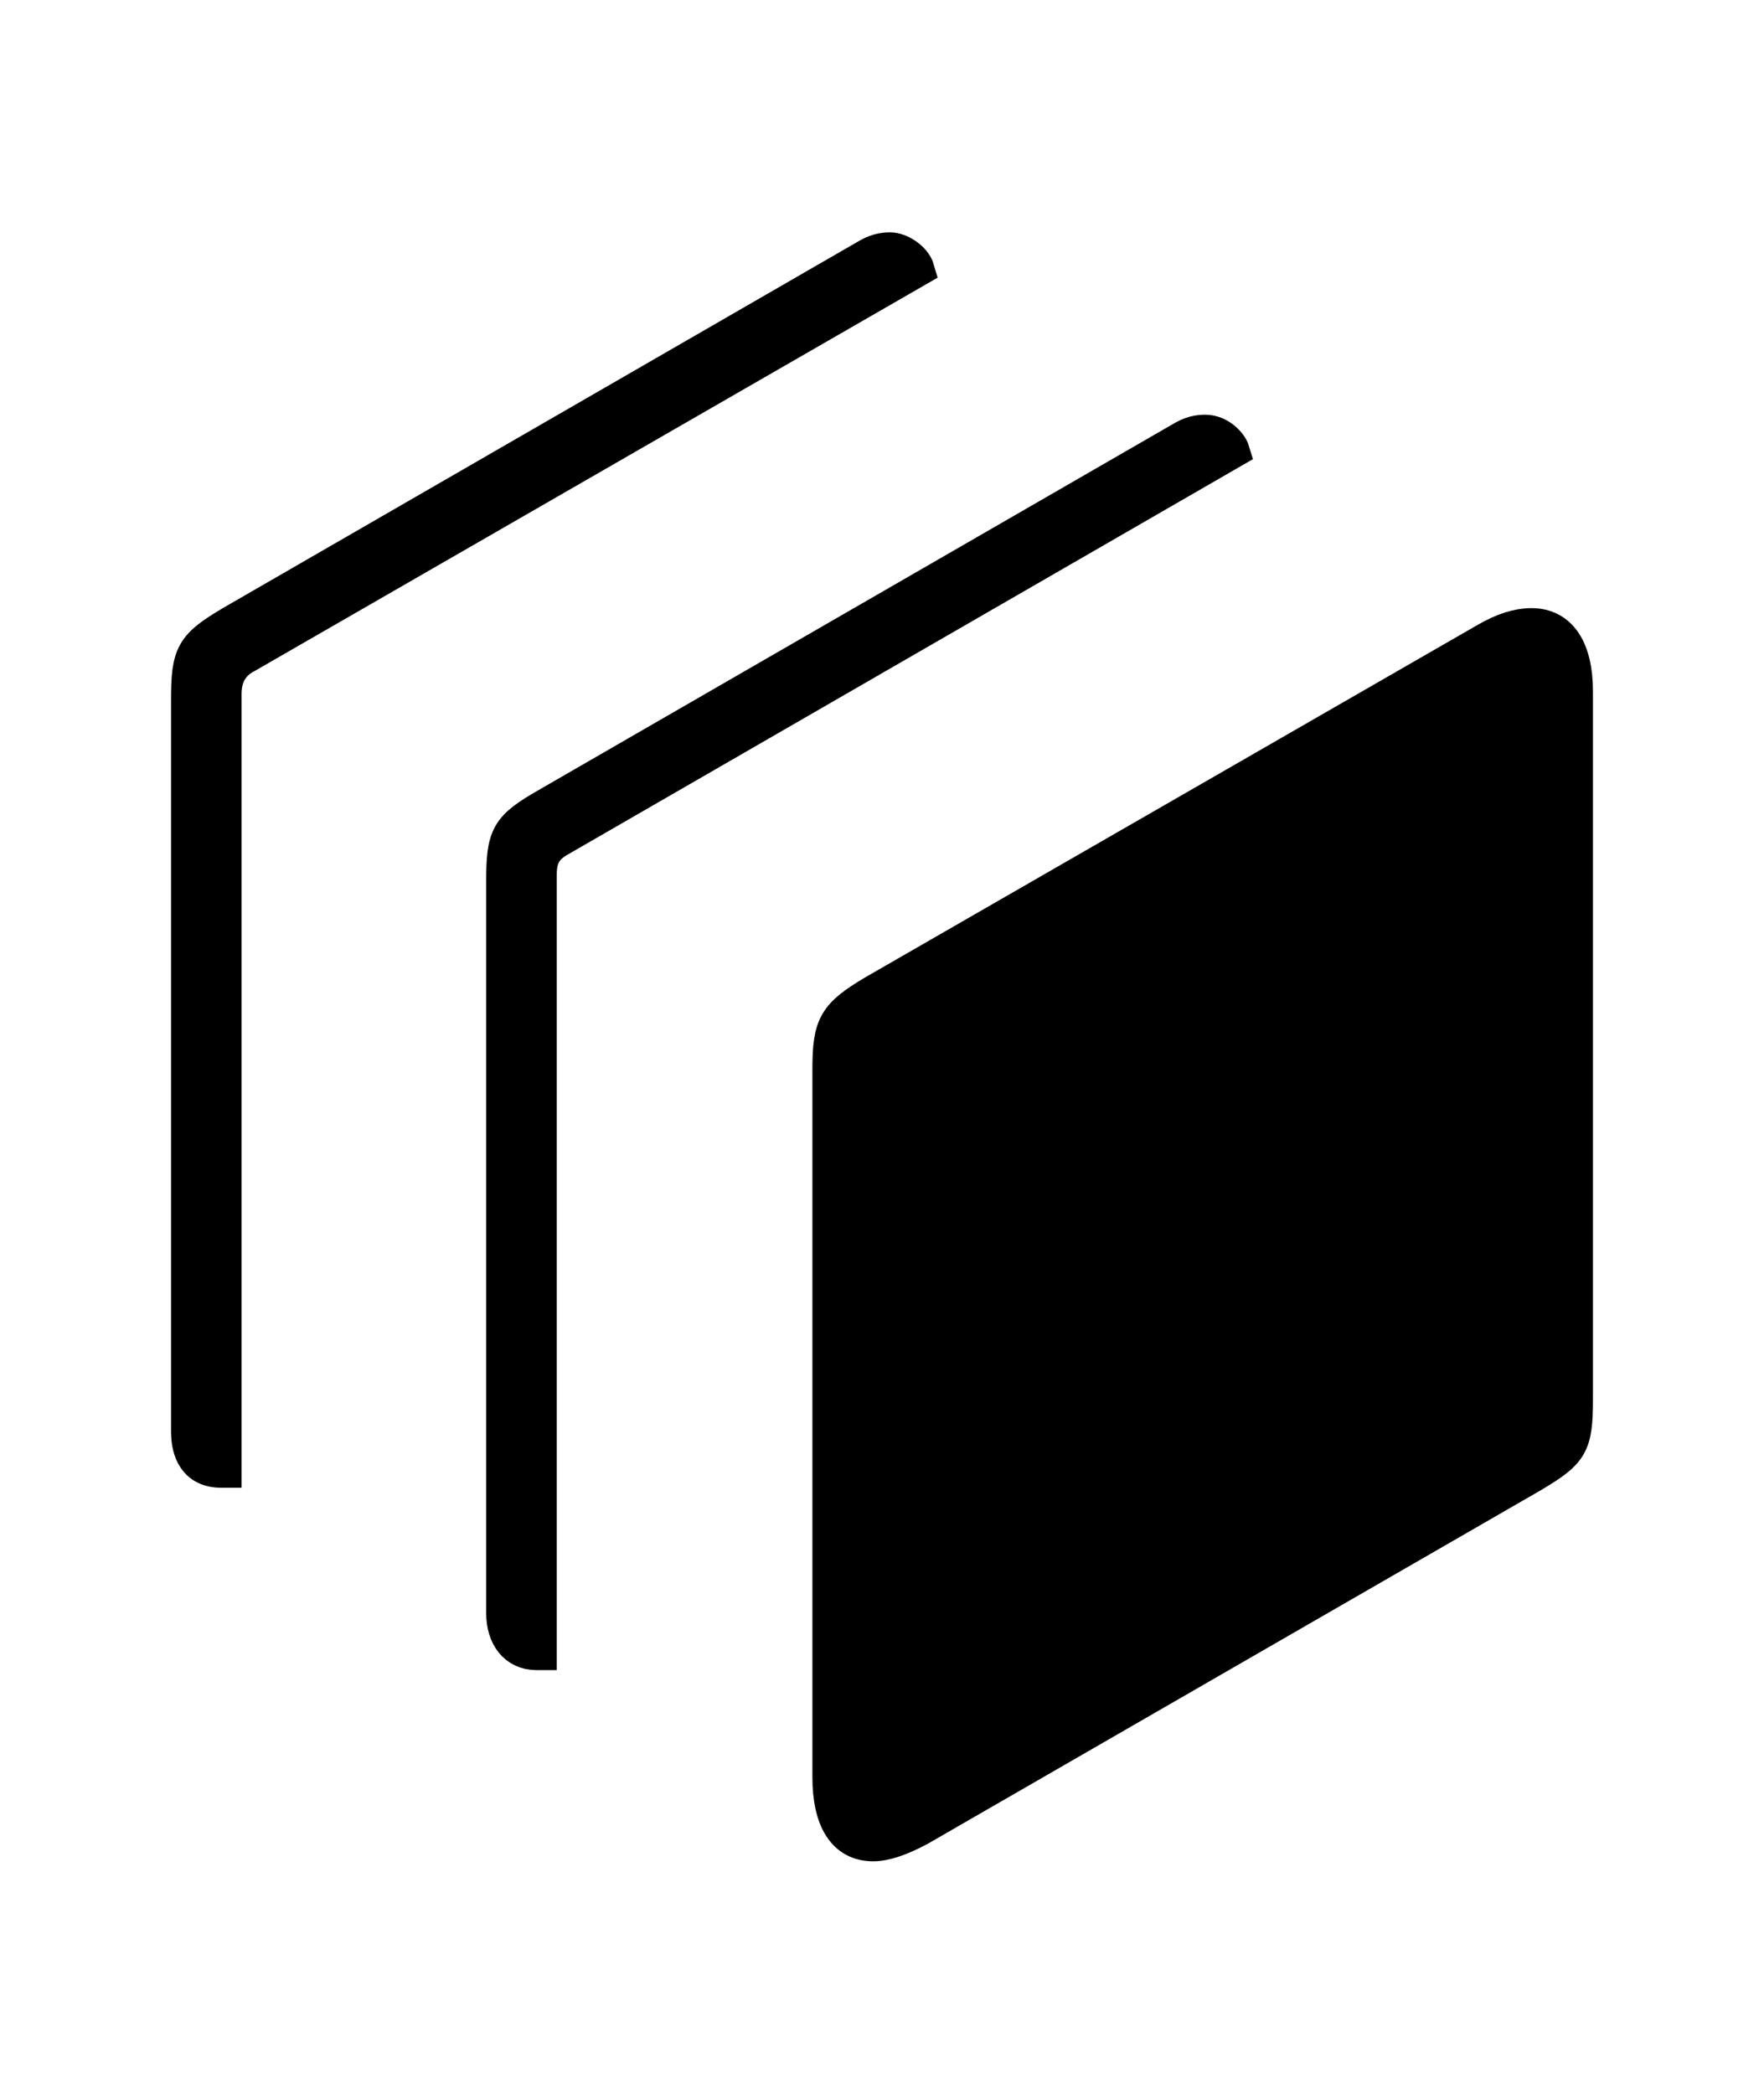 <svg width='51.348px' height='60.93px' direction='ltr' xmlns='http://www.w3.org/2000/svg' version='1.1'>
<g fill-rule='nonzero' transform='scale(1,-1) translate(0,-60.93)'>
<path fill='black' stroke='black' fill-opacity='1.0' stroke-width='1.0' d='
    M 6.445,18.133
    C 6.488,18.133 6.51,18.133 6.531,18.133
    L 6.531,40.734
    C 6.531,41.25 6.746,41.615 7.154,41.83
    L 26.705,53.088
    C 26.619,53.389 26.211,53.668 25.91,53.668
    C 25.695,53.668 25.48,53.625 25.201,53.453
    L 6.768,42.818
    C 5.607,42.131 5.479,41.916 5.479,40.562
    L 5.479,19.271
    C 5.479,18.691 5.693,18.133 6.445,18.133
    Z
    M 15.619,12.826
    C 15.662,12.826 15.684,12.826 15.705,12.826
    L 15.705,35.449
    C 15.705,35.986 15.855,36.266 16.328,36.523
    L 35.879,47.803
    C 35.814,48.018 35.492,48.361 35.084,48.361
    C 34.869,48.361 34.654,48.318 34.375,48.146
    L 15.941,37.512
    C 14.781,36.846 14.652,36.631 14.652,35.277
    L 14.652,13.986
    C 14.652,13.32 14.996,12.826 15.619,12.826
    Z
    M 25.416,7.262
    C 25.76,7.262 26.211,7.412 26.77,7.713
    L 44.58,17.982
    C 45.74,18.67 45.869,18.863 45.869,20.217
    L 45.869,40.799
    C 45.869,42.066 45.396,42.732 44.58,42.732
    C 44.193,42.732 43.764,42.604 43.248,42.303
    L 25.438,32.055
    C 24.32,31.389 24.148,31.109 24.148,29.82
    L 24.148,9.217
    C 24.148,7.971 24.578,7.262 25.416,7.262
    Z
' />
</g>
</svg>